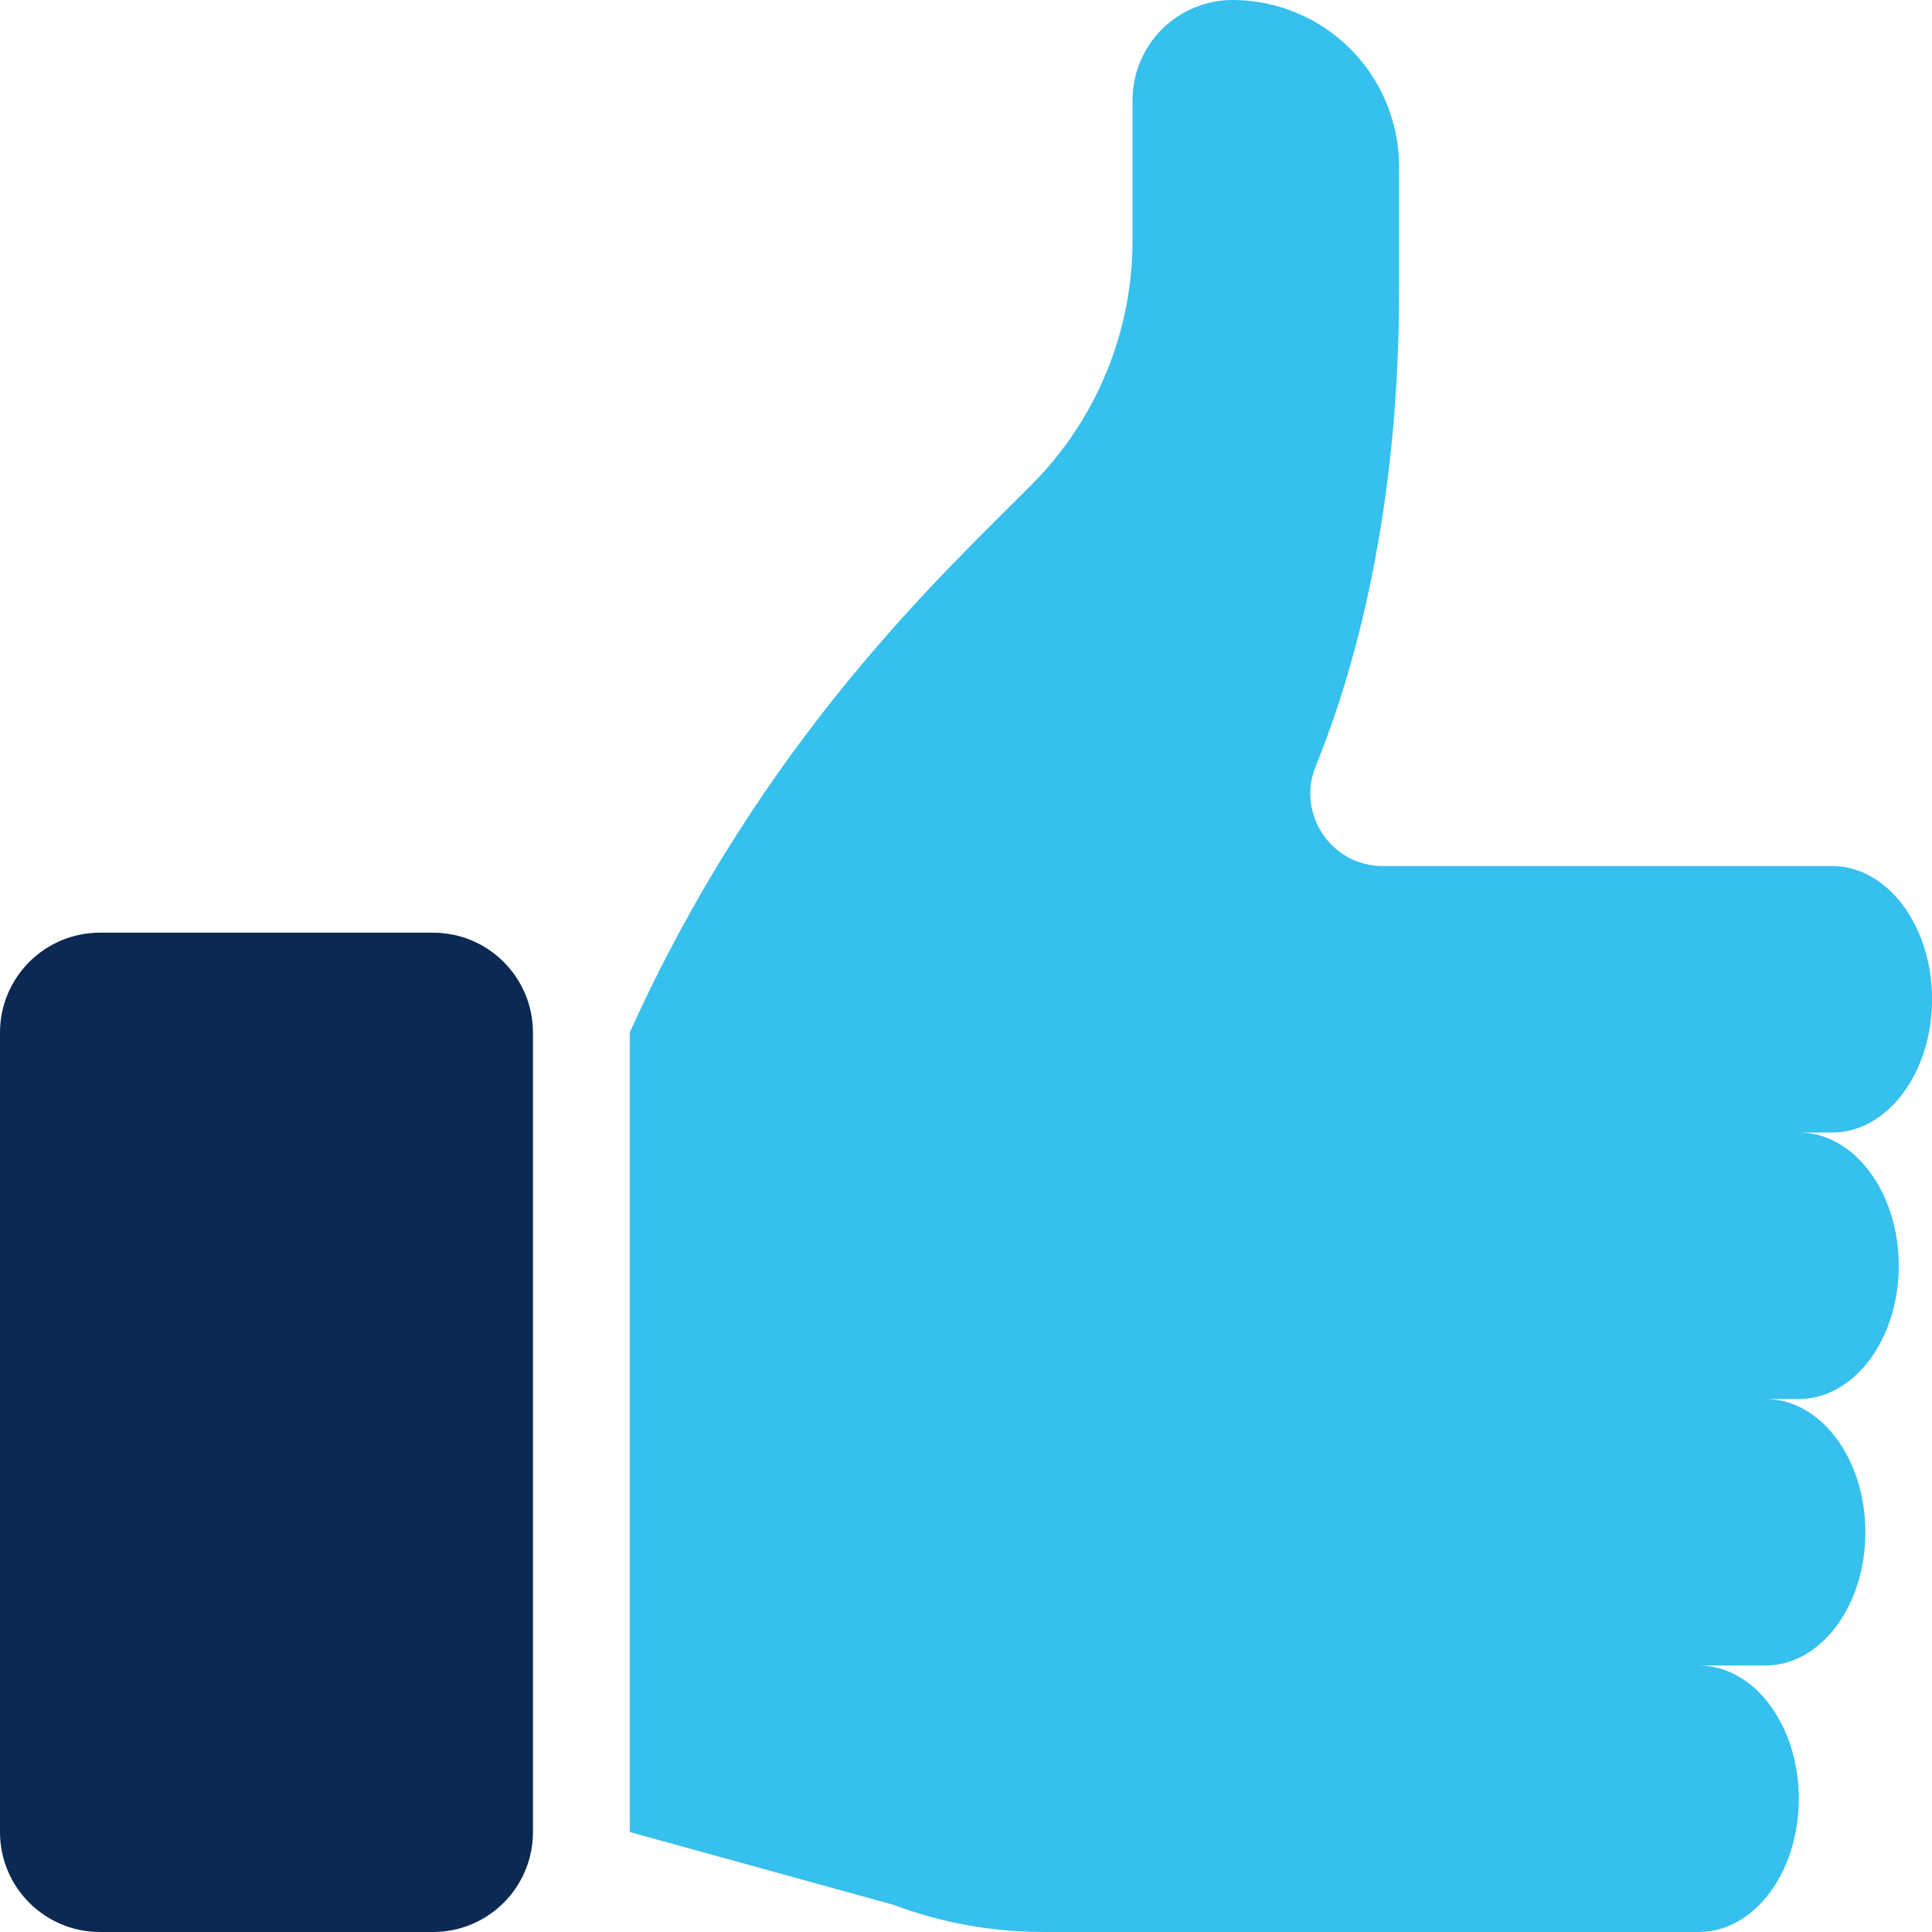 
<svg width="168" height="168" viewBox="0 0 168 168" fill="none" xmlns="http://www.w3.org/2000/svg">
<g clip-path="url(#clip0_16_248173)">
<path d="M156.413 121.655H153.517C158.325 121.655 162.207 126.84 162.207 133.241C162.207 139.641 158.325 144.827 153.517 144.827H147.726C152.535 144.827 156.416 150.012 156.416 156.413C156.416 162.814 152.535 167.999 147.726 167.999H90.722C86.277 168 81.869 167.201 77.708 165.641L54.759 159.307V89.793C66.345 64.101 82.317 49.617 89.823 42.029C95.379 36.394 98.491 28.797 98.483 20.883V8.69C98.487 6.386 99.403 4.178 101.032 2.549C102.661 0.921 104.869 0.004 107.172 0C111.013 0.002 114.696 1.528 117.412 4.243C120.129 6.958 121.656 10.641 121.66 14.481V25.246C121.66 44.728 117.706 58.516 114.411 66.625C112.726 70.766 115.76 75.309 120.237 75.309H159.316C164.123 75.309 168.005 80.493 168.005 86.895C168.005 93.297 164.123 98.481 159.316 98.481H156.418C161.227 98.481 165.109 103.665 165.109 110.067C165.109 116.469 161.222 121.655 156.413 121.655Z" fill="#35C0ED"/>
<path d="M37.655 81.103H8.69C3.89 81.103 0 84.994 0 89.793V159.311C0 164.11 3.89 168 8.69 168H37.655C42.454 168 46.344 164.11 46.344 159.311V89.793C46.344 84.994 42.454 81.103 37.655 81.103Z" fill="#0B2952"/>
</g>
<defs>
<clipPath id="clip0_16_248173">
<rect width="168" height="168" fill="white"/>
</clipPath>
</defs>
</svg>
